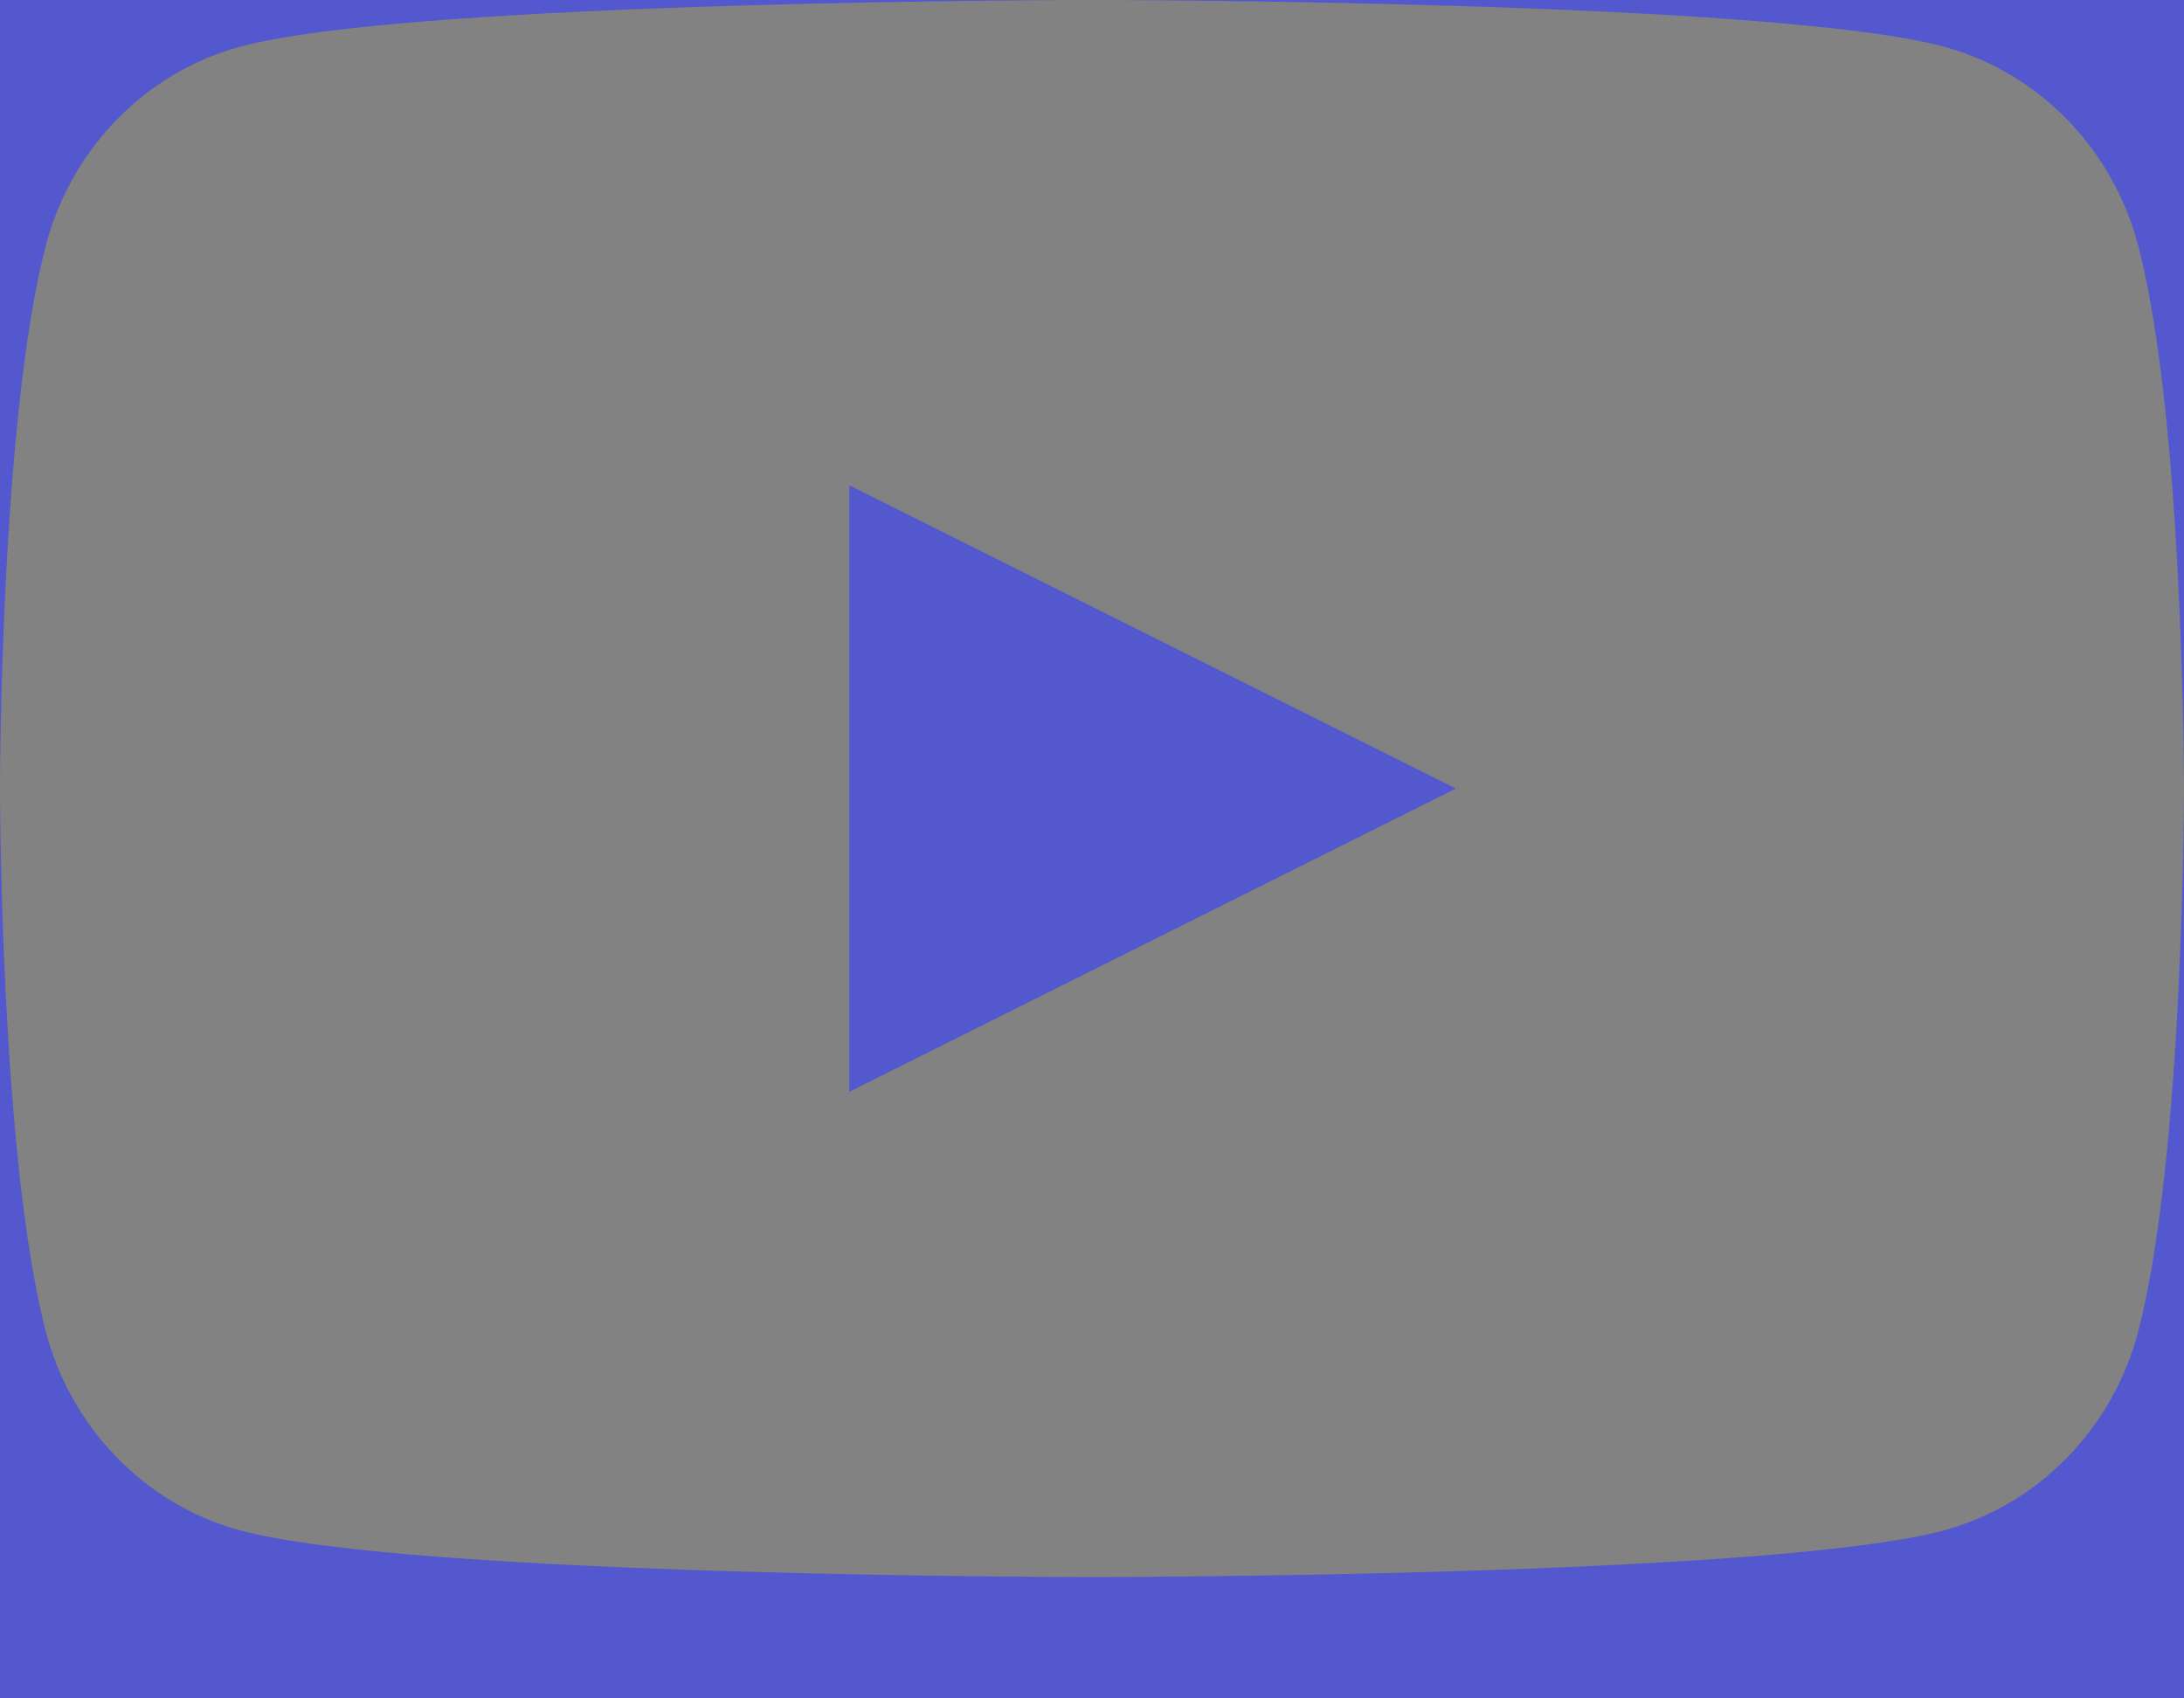 <svg width="18" height="14" viewBox="0 0 18 14" fill="none" xmlns="http://www.w3.org/2000/svg">
<rect width="18" height="14" fill="#5358CF"/>
<path d="M17.624 2.03C17.417 1.231 16.807 0.602 16.032 0.388C14.629 1.26336e-07 9 0 9 0C9 0 3.371 1.26336e-07 1.968 0.388C1.193 0.602 0.583 1.231 0.376 2.03C3.77186e-07 3.478 0 6.5 0 6.5C0 6.5 3.77186e-07 9.522 0.376 10.97C0.583 11.769 1.193 12.398 1.968 12.612C3.371 13 9 13 9 13C9 13 14.629 13 16.032 12.612C16.807 12.398 17.417 11.769 17.624 10.97C18 9.522 18 6.5 18 6.5C18 6.5 18 3.478 17.624 2.03Z" fill="#828282"/>
<path d="M7 9V4L12 6.5L7 9Z" fill="#5358CF"/>
</svg>
